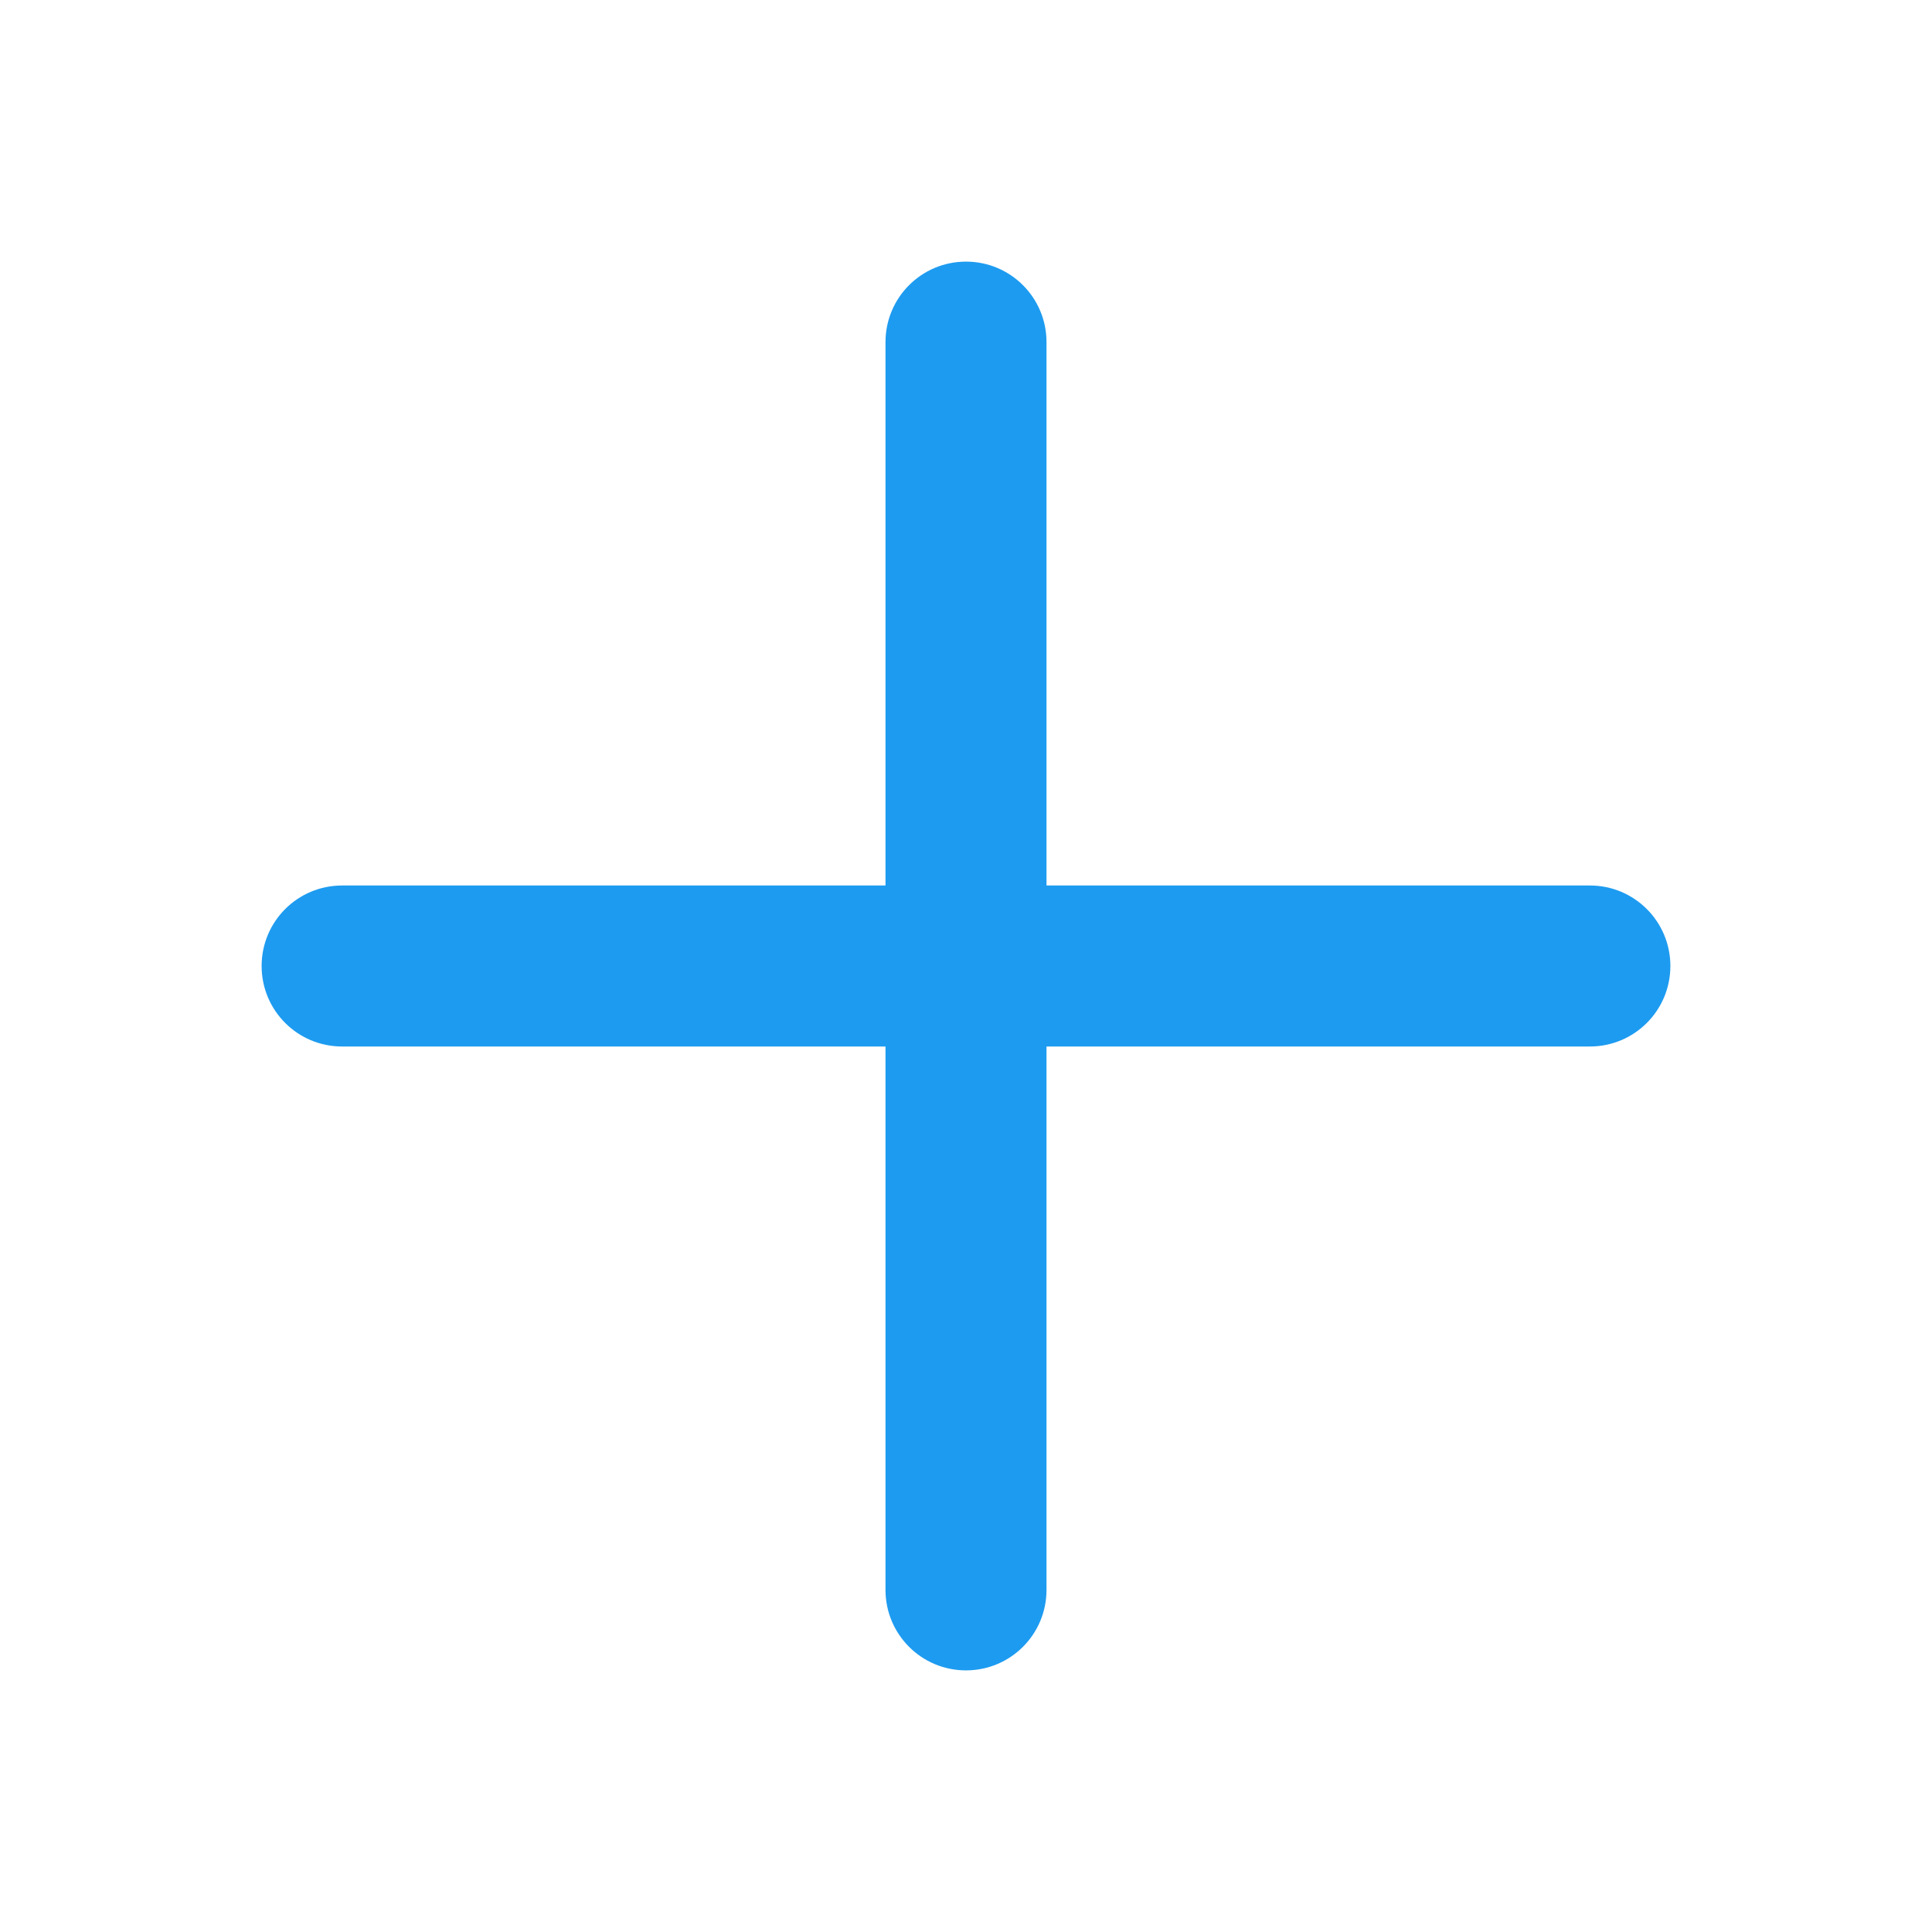 <svg xmlns="http://www.w3.org/2000/svg" width="24" height="24" viewBox="0 0 24 24" fill="#1D9BF0">
<path d="M19.75 11H13V4.25c0-.553-.447-1-1-1s-1 .447-1 1V11H4.25c-.553 0-1 .447-1 1s.447 1 1 1H11v6.75c0 .553.447 1 1 1s1-.447 1-1V13h6.75c.553 0 1-.447 1-1s-.447-1-1-1z"></path>
</svg>